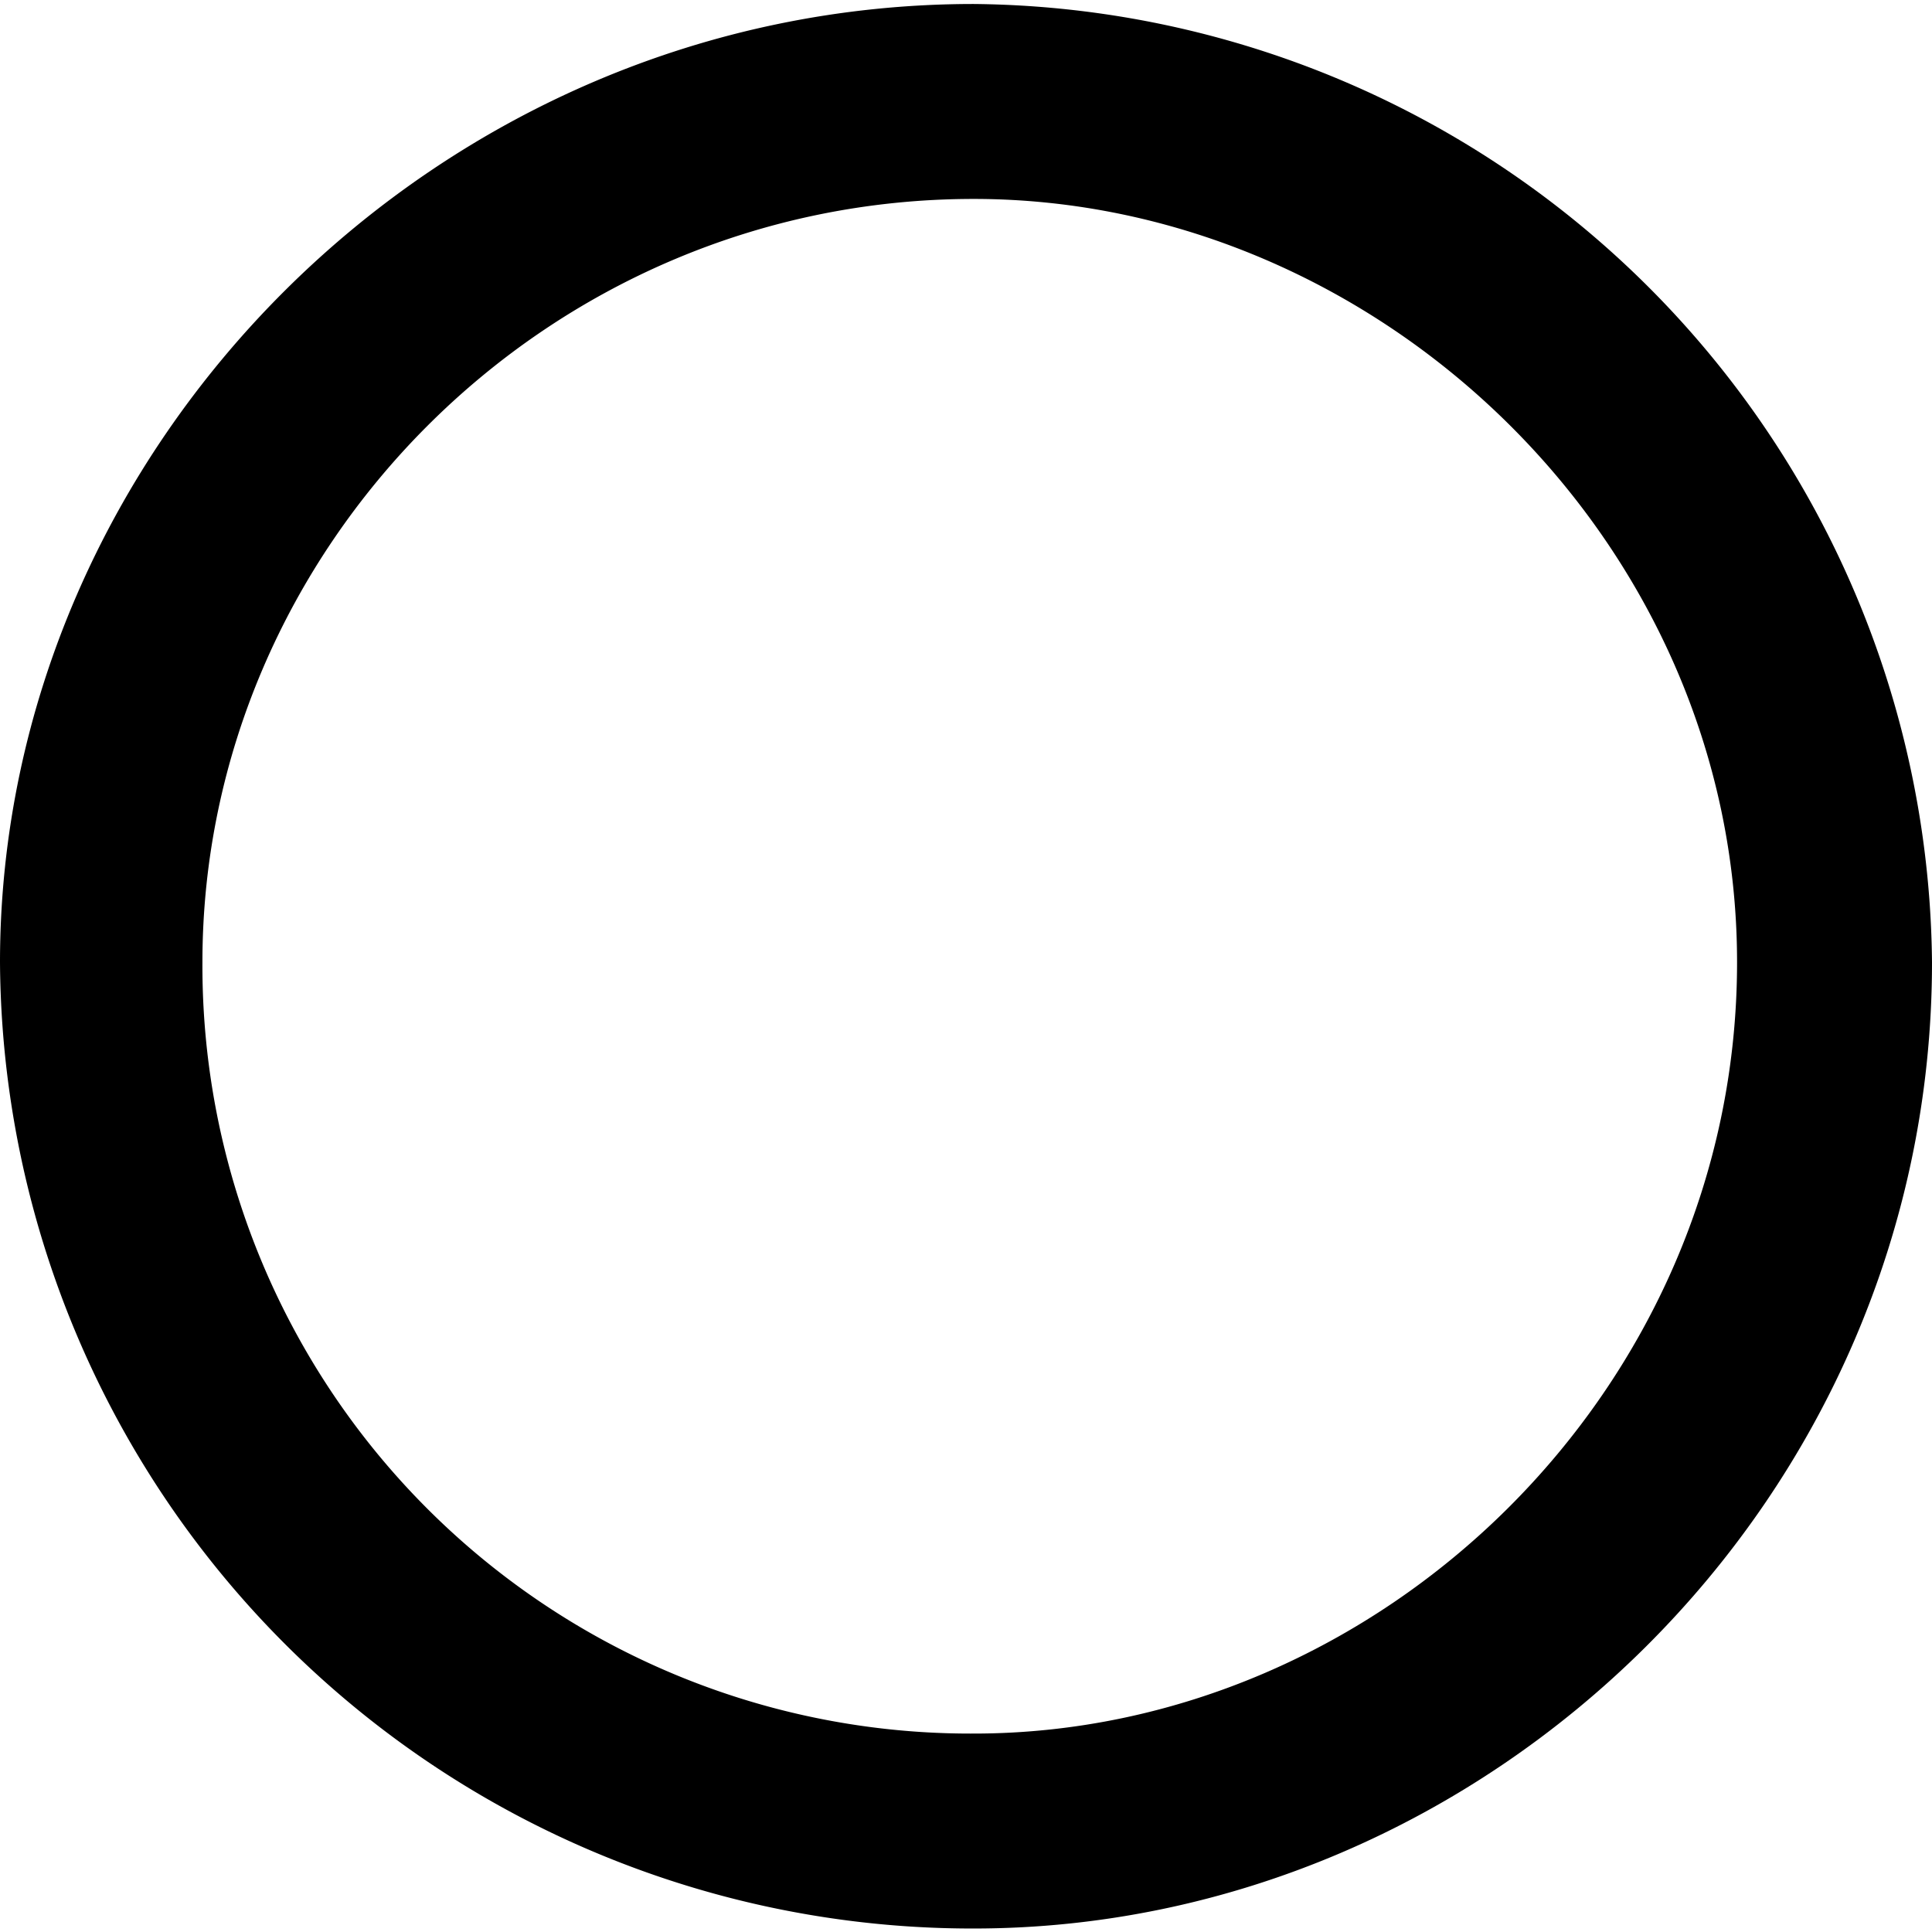 <svg xmlns="http://www.w3.org/2000/svg" xmlns:xlink="http://www.w3.org/1999/xlink" width="64" height="64" viewBox="0 0 3.875 3.859"><svg overflow="visible" x="-.547" y="4.422"><path style="stroke:none" d="M4.422-2.5A1.94 1.94 0 0 0 2.5-4.422c-1.078 0-1.953.89-1.953 1.922A1.95 1.95 0 0 0 2.5-.562c1.031 0 1.922-.86 1.922-1.938zM2.5-.953A1.54 1.54 0 0 1 .953-2.5c0-.828.688-1.531 1.547-1.531.813 0 1.531.687 1.531 1.531 0 .86-.718 1.547-1.531 1.547zm0 0"/></svg></svg>